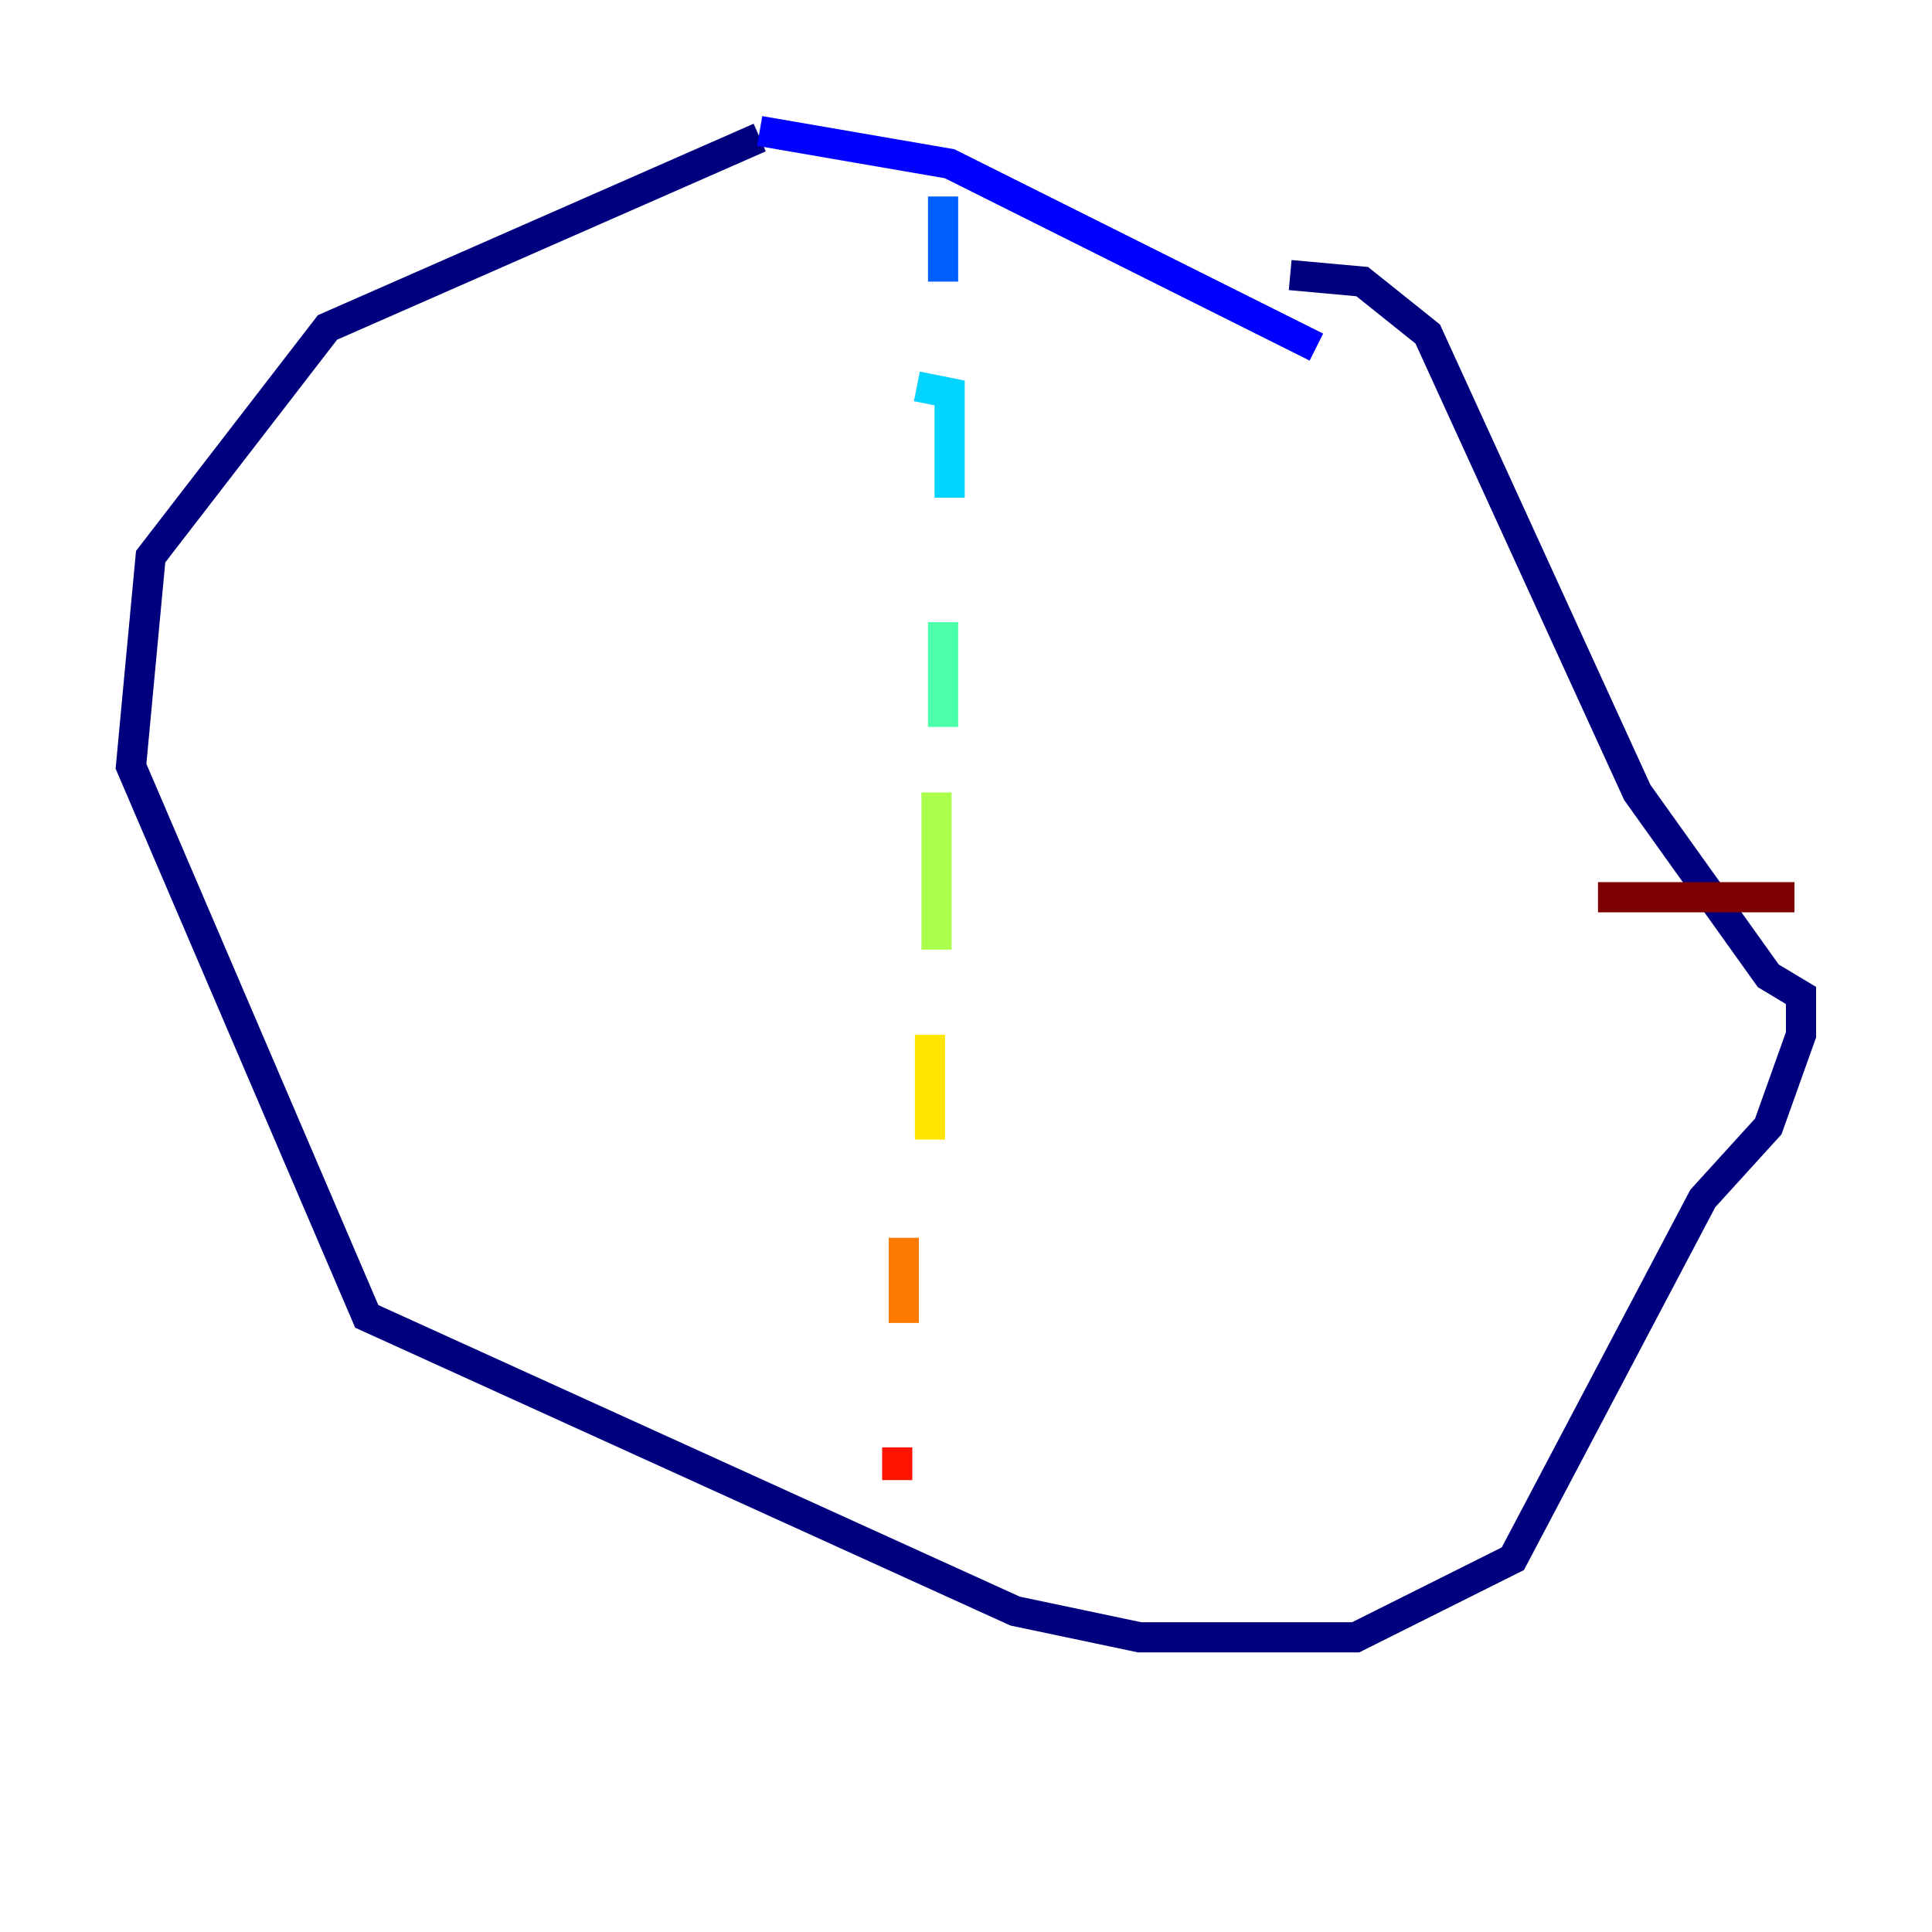 <?xml version="1.0" encoding="utf-8" ?>
<svg baseProfile="tiny" height="128" version="1.2" viewBox="0,0,128,128" width="128" xmlns="http://www.w3.org/2000/svg" xmlns:ev="http://www.w3.org/2001/xml-events" xmlns:xlink="http://www.w3.org/1999/xlink"><defs /><polyline fill="none" points="50.332,9.112 21.695,21.695 9.98,36.881 8.678,50.766 24.298,87.214 67.254,106.739 75.498,108.475 89.817,108.475 100.231,103.268 112.814,79.403 117.153,74.63 119.322,68.556 119.322,65.953 117.153,64.651 108.475,52.502 94.59,22.129 90.251,18.658 85.478,18.224" stroke="#00007f" stroke-width="2" /><polyline fill="none" points="50.332,8.678 62.915,10.848 87.214,22.997" stroke="#0000fe" stroke-width="2" /><polyline fill="none" points="62.481,13.017 62.481,18.658" stroke="#0060ff" stroke-width="2" /><polyline fill="none" points="60.746,25.6 62.915,26.034 62.915,32.976" stroke="#00d4ff" stroke-width="2" /><polyline fill="none" points="62.481,41.22 62.481,48.163" stroke="#4cffaa" stroke-width="2" /><polyline fill="none" points="62.047,52.502 62.047,62.915" stroke="#aaff4c" stroke-width="2" /><polyline fill="none" points="61.614,68.556 61.614,75.498" stroke="#ffe500" stroke-width="2" /><polyline fill="none" points="59.878,82.007 59.878,87.647" stroke="#ff7a00" stroke-width="2" /><polyline fill="none" points="59.444,95.891 59.444,98.061" stroke="#fe1200" stroke-width="2" /><polyline fill="none" points="118.888,59.444 105.871,59.444" stroke="#7f0000" stroke-width="2" /></svg>